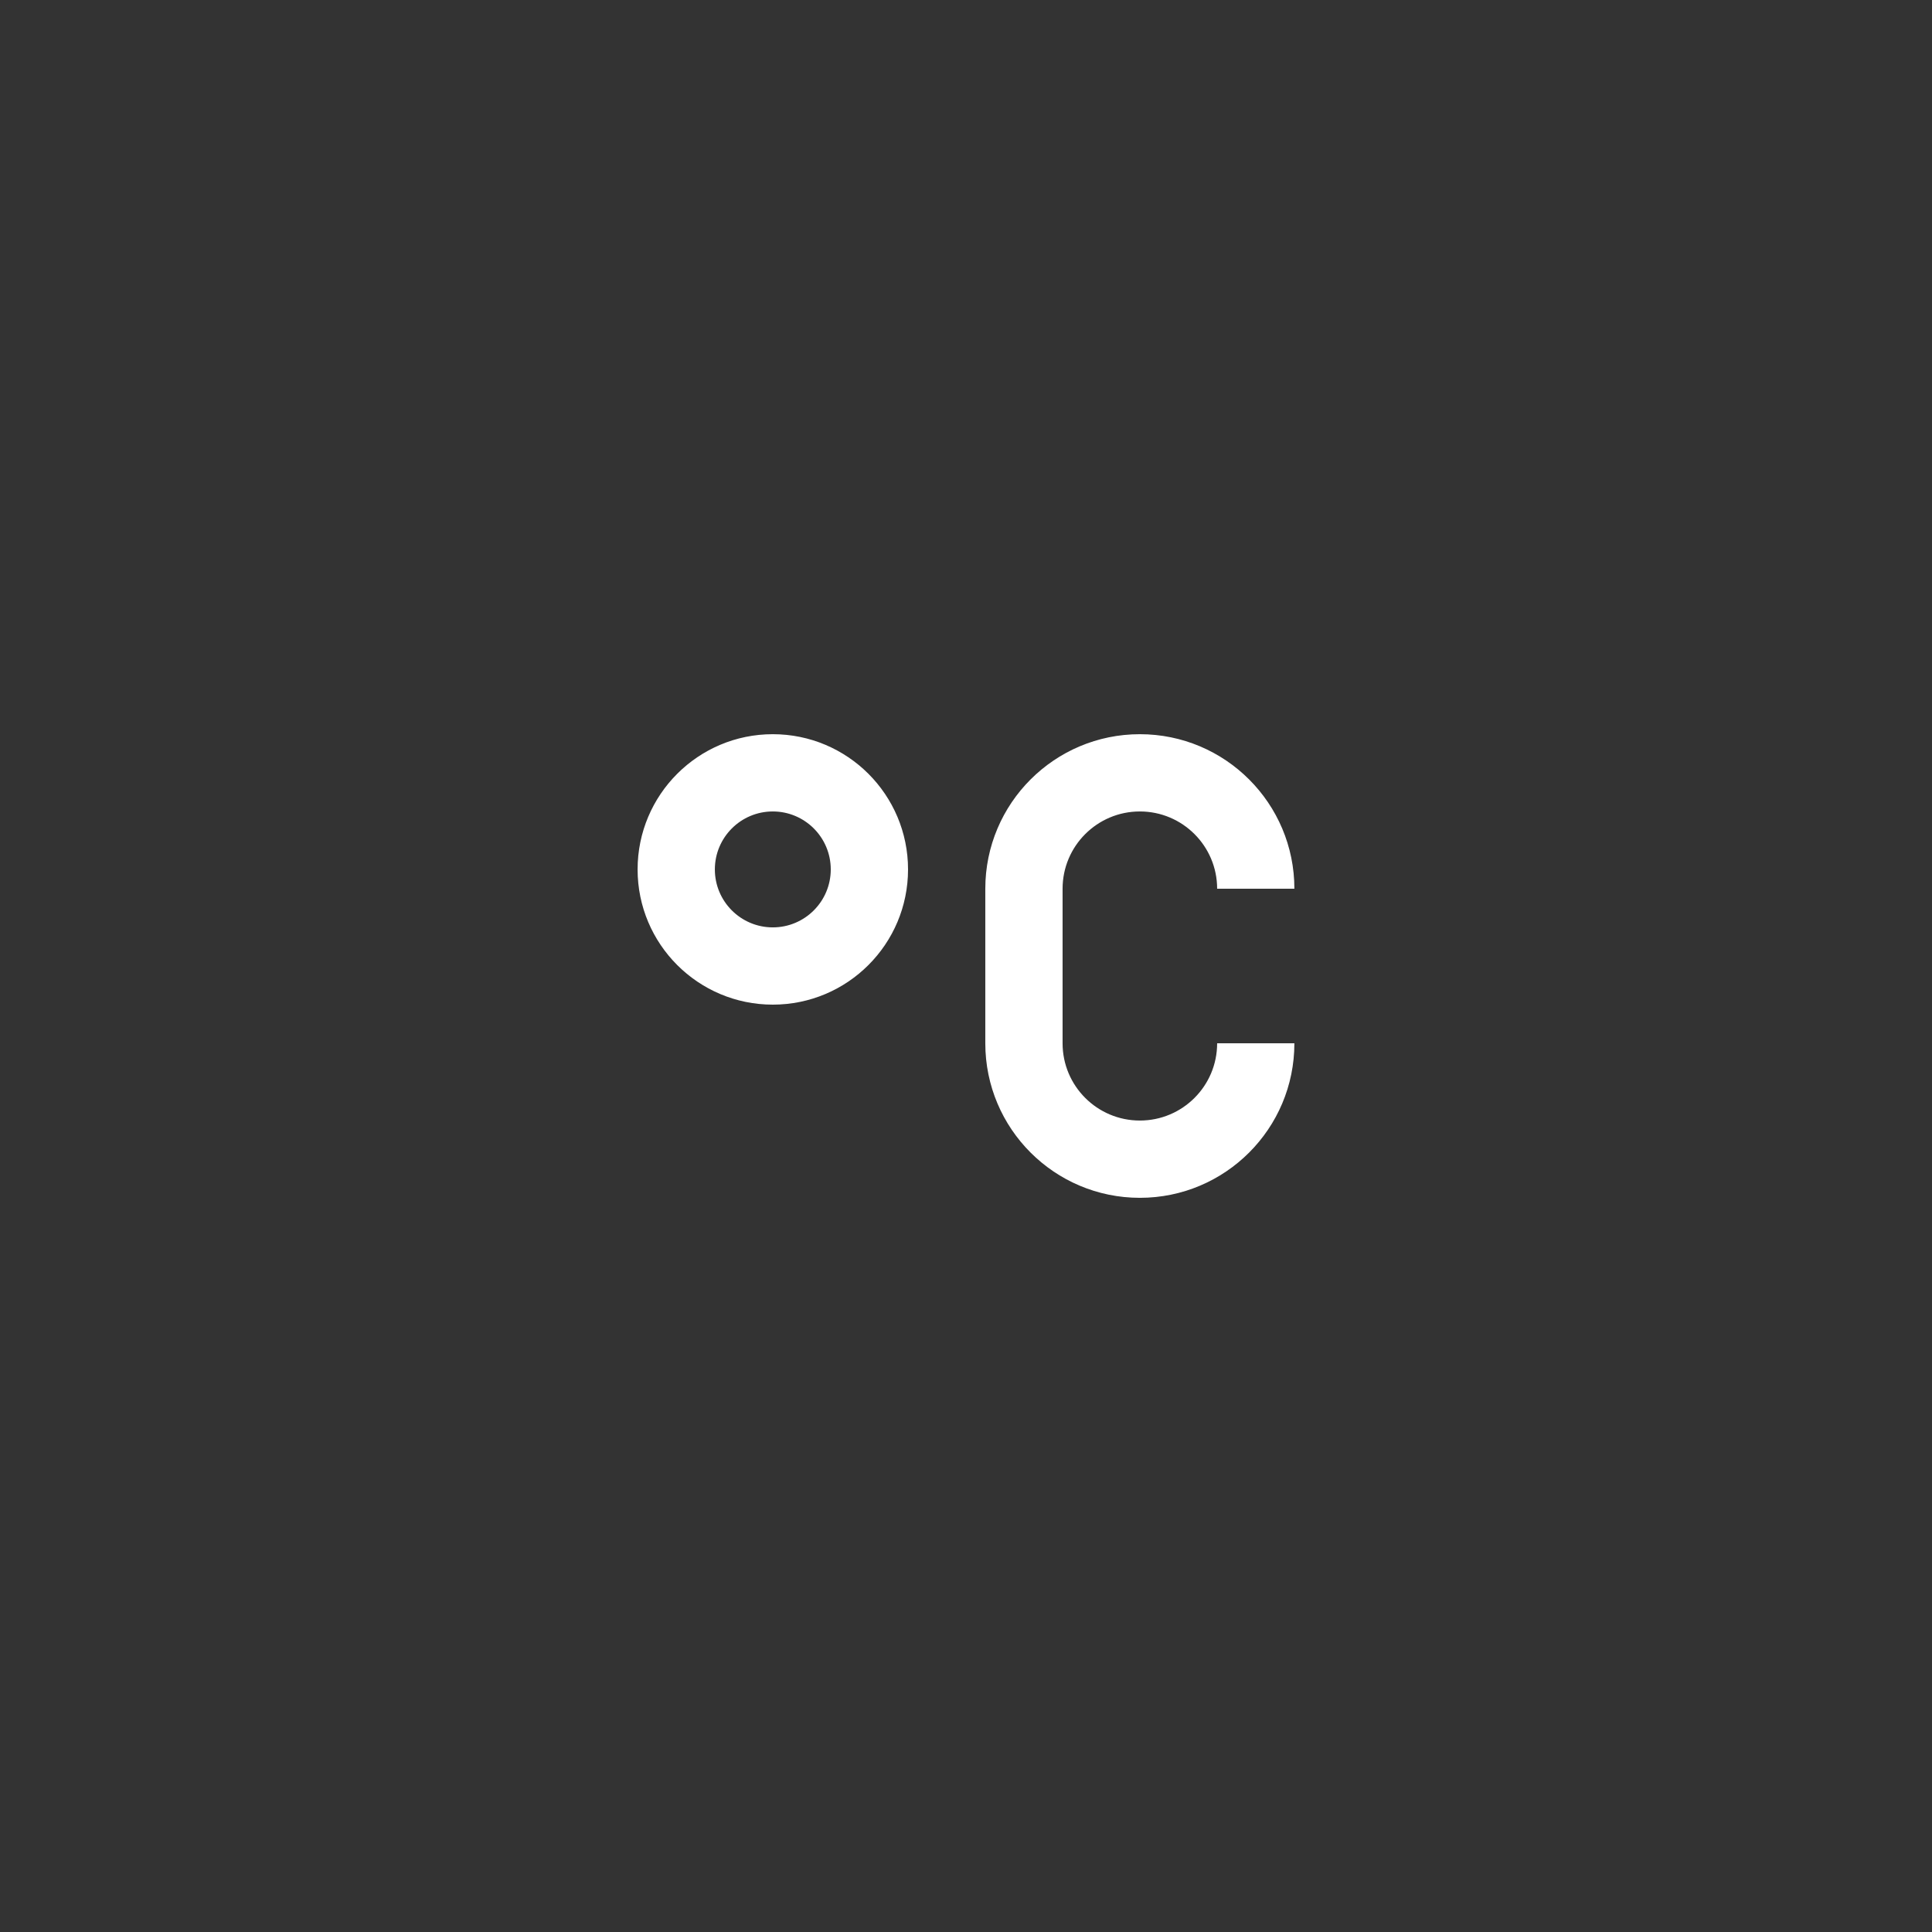 <?xml version="1.0" encoding="utf-8"?>
<!-- Generator: Adobe Illustrator 15.1.0, SVG Export Plug-In . SVG Version: 6.00 Build 0)  -->
<!DOCTYPE svg PUBLIC "-//W3C//DTD SVG 1.1//EN" "http://www.w3.org/Graphics/SVG/1.1/DTD/svg11.dtd">
<svg version="1.1" id="Layer_1" xmlns="http://www.w3.org/2000/svg" xmlns:xlink="http://www.w3.org/1999/xlink" x="0px" y="0px"
	 width="100px" height="100px" viewBox="0 0 100 100" enable-background="new 0 0 100 100" xml:space="preserve">
<rect x="0" y="0" width="100" height="100" fill="#333333" stroke="none"/>
<path fill-rule="evenodd" fill = "#ffffff" clip-rule="evenodd" d="M58.999,42.001c-2.209,0-4,1.791-4,4V54c0,2.209,1.791,3.999,4,3.999
	s4-1.79,4-3.999h3.998c0,4.418-3.58,7.999-7.998,7.999s-8-3.581-8-7.999v-7.999c0-4.418,3.582-7.999,8-7.999
	s7.998,3.581,7.998,7.999h-3.998C62.999,43.792,61.208,42.001,58.999,42.001z M40,52c-3.865,0-6.998-3.134-6.998-6.999
	s3.133-6.999,6.998-6.999c3.866,0,7,3.134,7,6.999S43.867,52,40,52z M40,42.001c-1.656,0-2.999,1.344-2.999,3s1.343,3,2.999,3
	c1.657,0,3-1.344,3-3S41.658,42.001,40,42.001z"/>
</svg>
